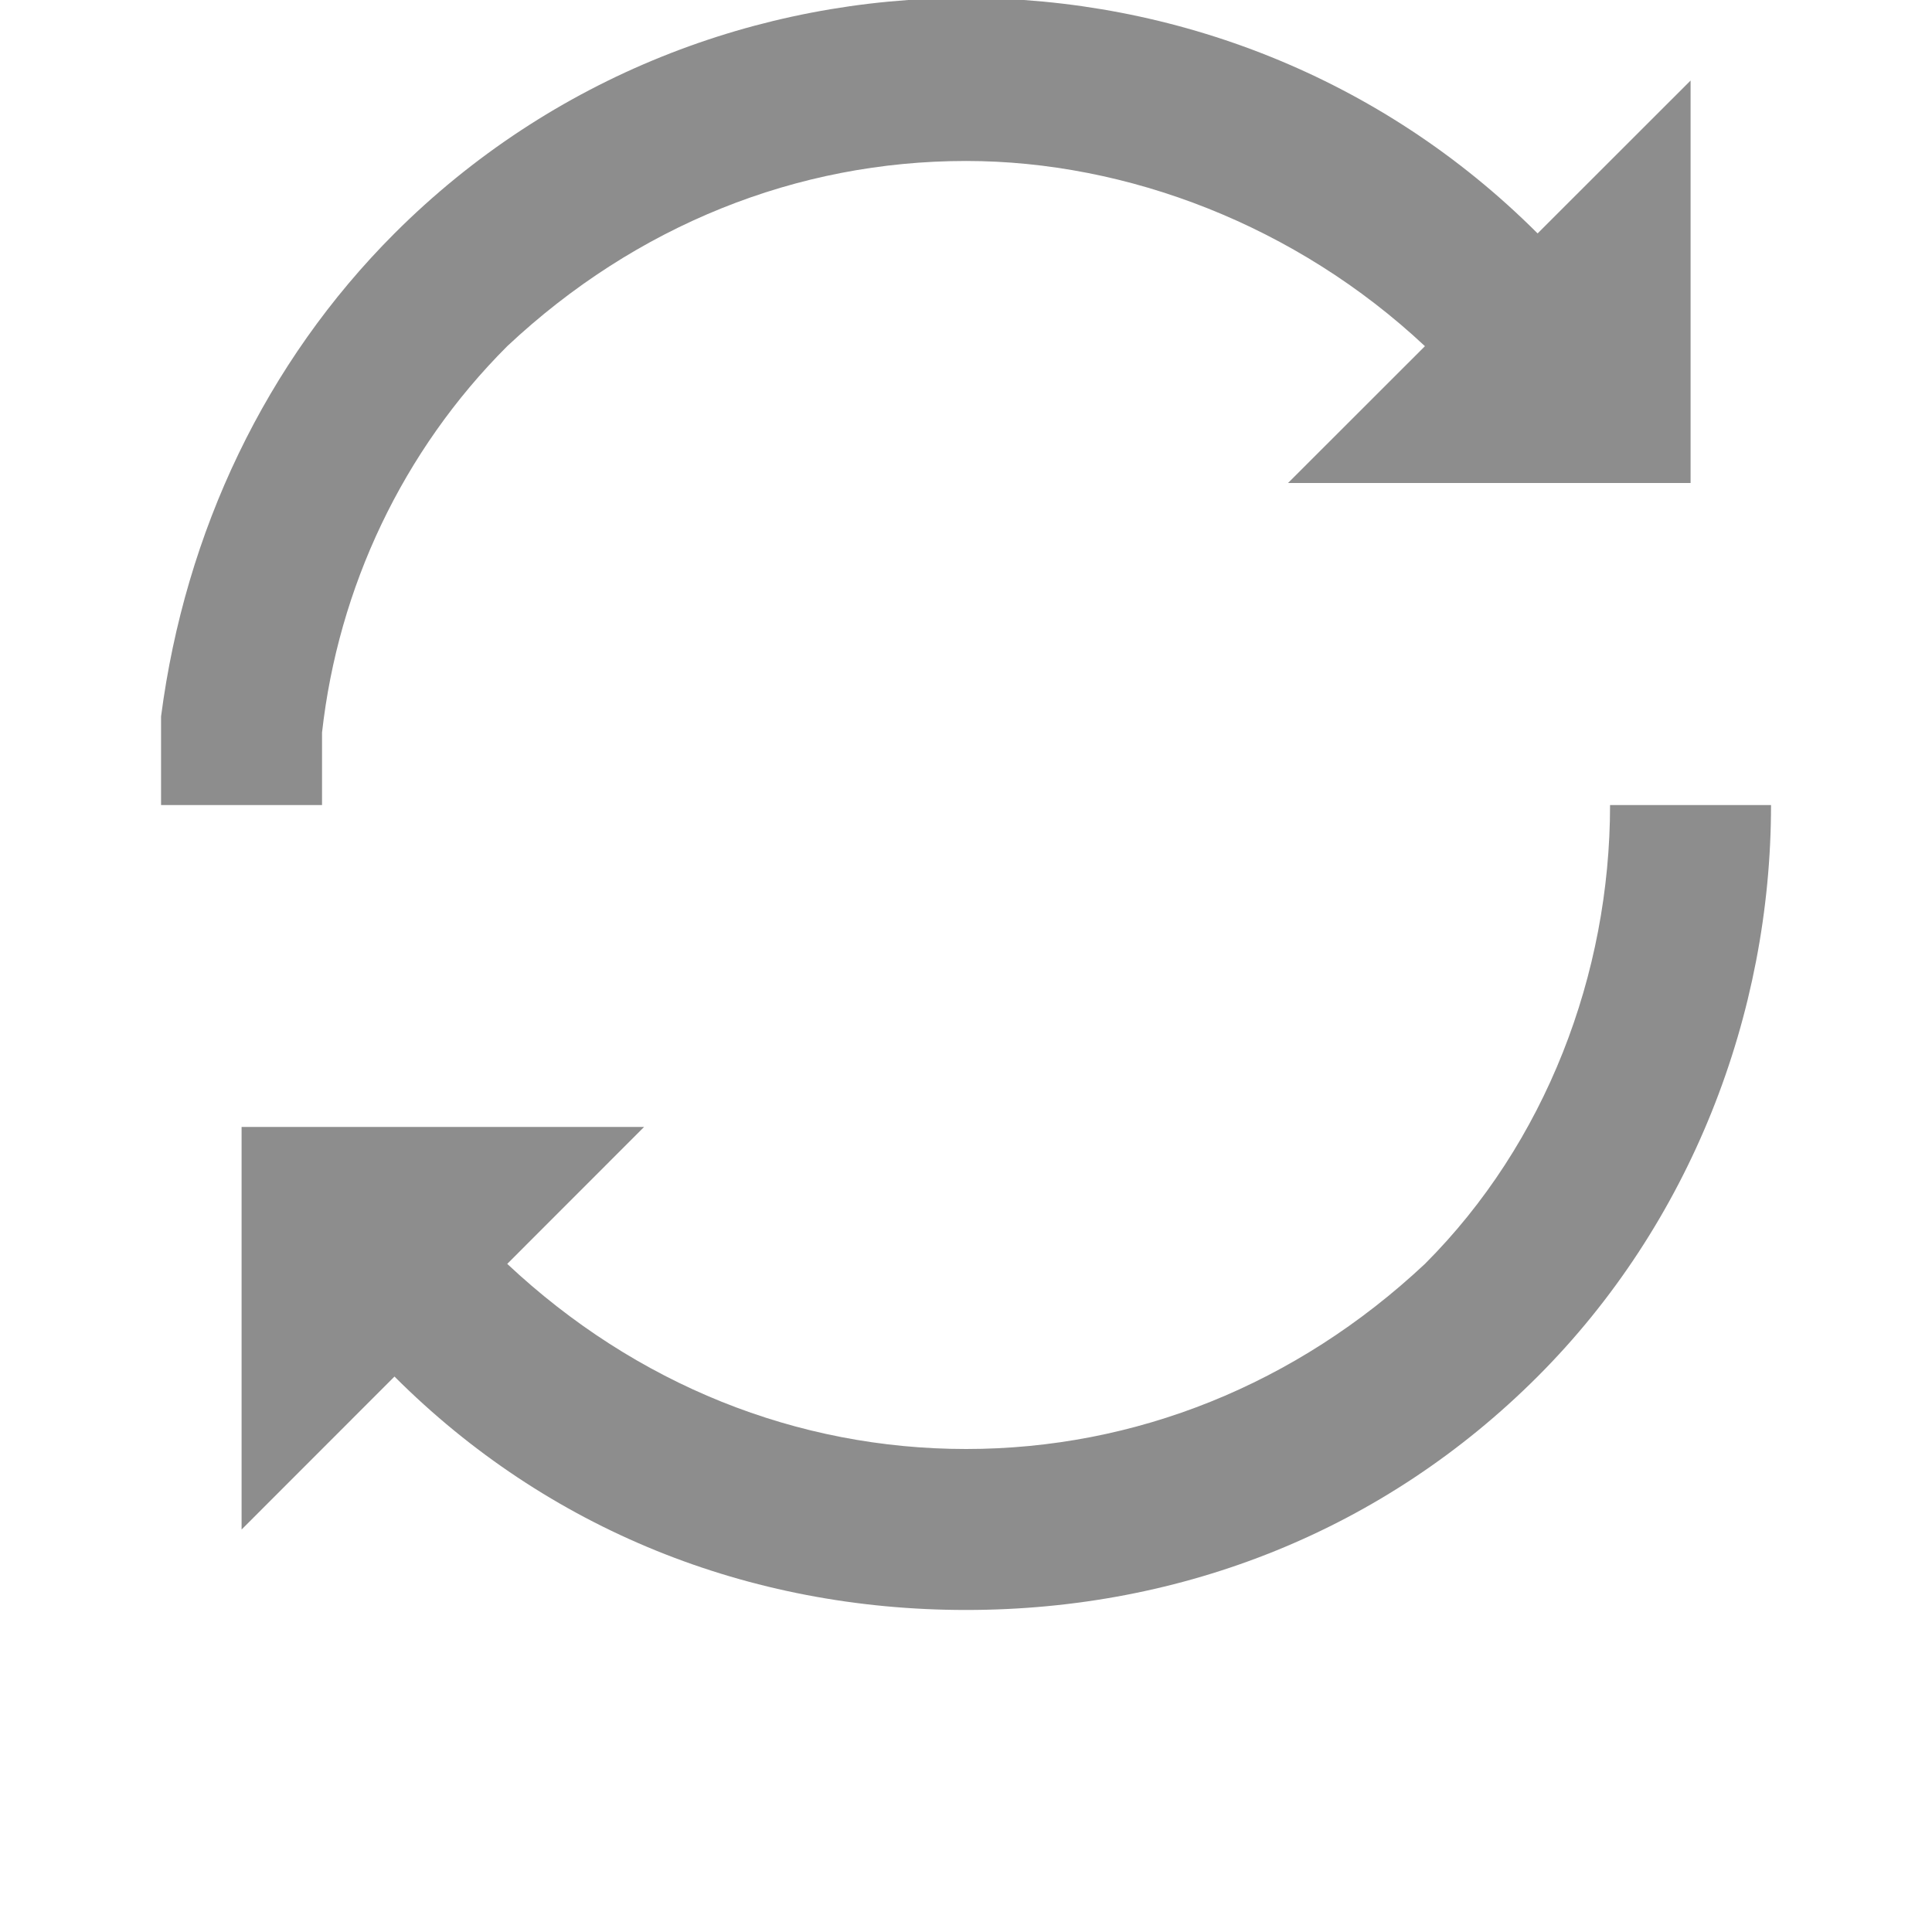 <svg width="22" height="22" viewBox="0 0 22 22" fill="none" xmlns="http://www.w3.org/2000/svg">
<g clip-path="url(#clip0_105_880)">
<path d="M3.667 8.342C3.851 6.692 4.584 5.133 5.776 3.942C7.242 2.567 9.076 1.833 11.001 1.833C12.834 1.833 14.759 2.567 16.226 3.942L14.667 5.5H19.251V0.917L17.509 2.658C13.934 -0.917 8.067 -0.917 4.492 2.658C3.026 4.125 2.109 6.05 1.834 8.158V9.167H3.667V8.342ZM18.334 9.167C18.334 11.092 17.601 13.017 16.226 14.392C14.759 15.767 12.926 16.5 11.001 16.5C9.076 16.5 7.242 15.767 5.776 14.392L7.334 12.833H2.751V17.417L4.492 15.675C6.234 17.417 8.526 18.333 11.001 18.333C13.476 18.333 15.767 17.417 17.509 15.675C19.251 13.933 20.167 11.55 20.167 9.167H18.334Z" fill="#8D8D8D"/>
</g>
<defs>
<clipPath id="clip0_105_880">
<rect width="22" height="22" fill="white"/>
</clipPath>
</defs>
</svg>
